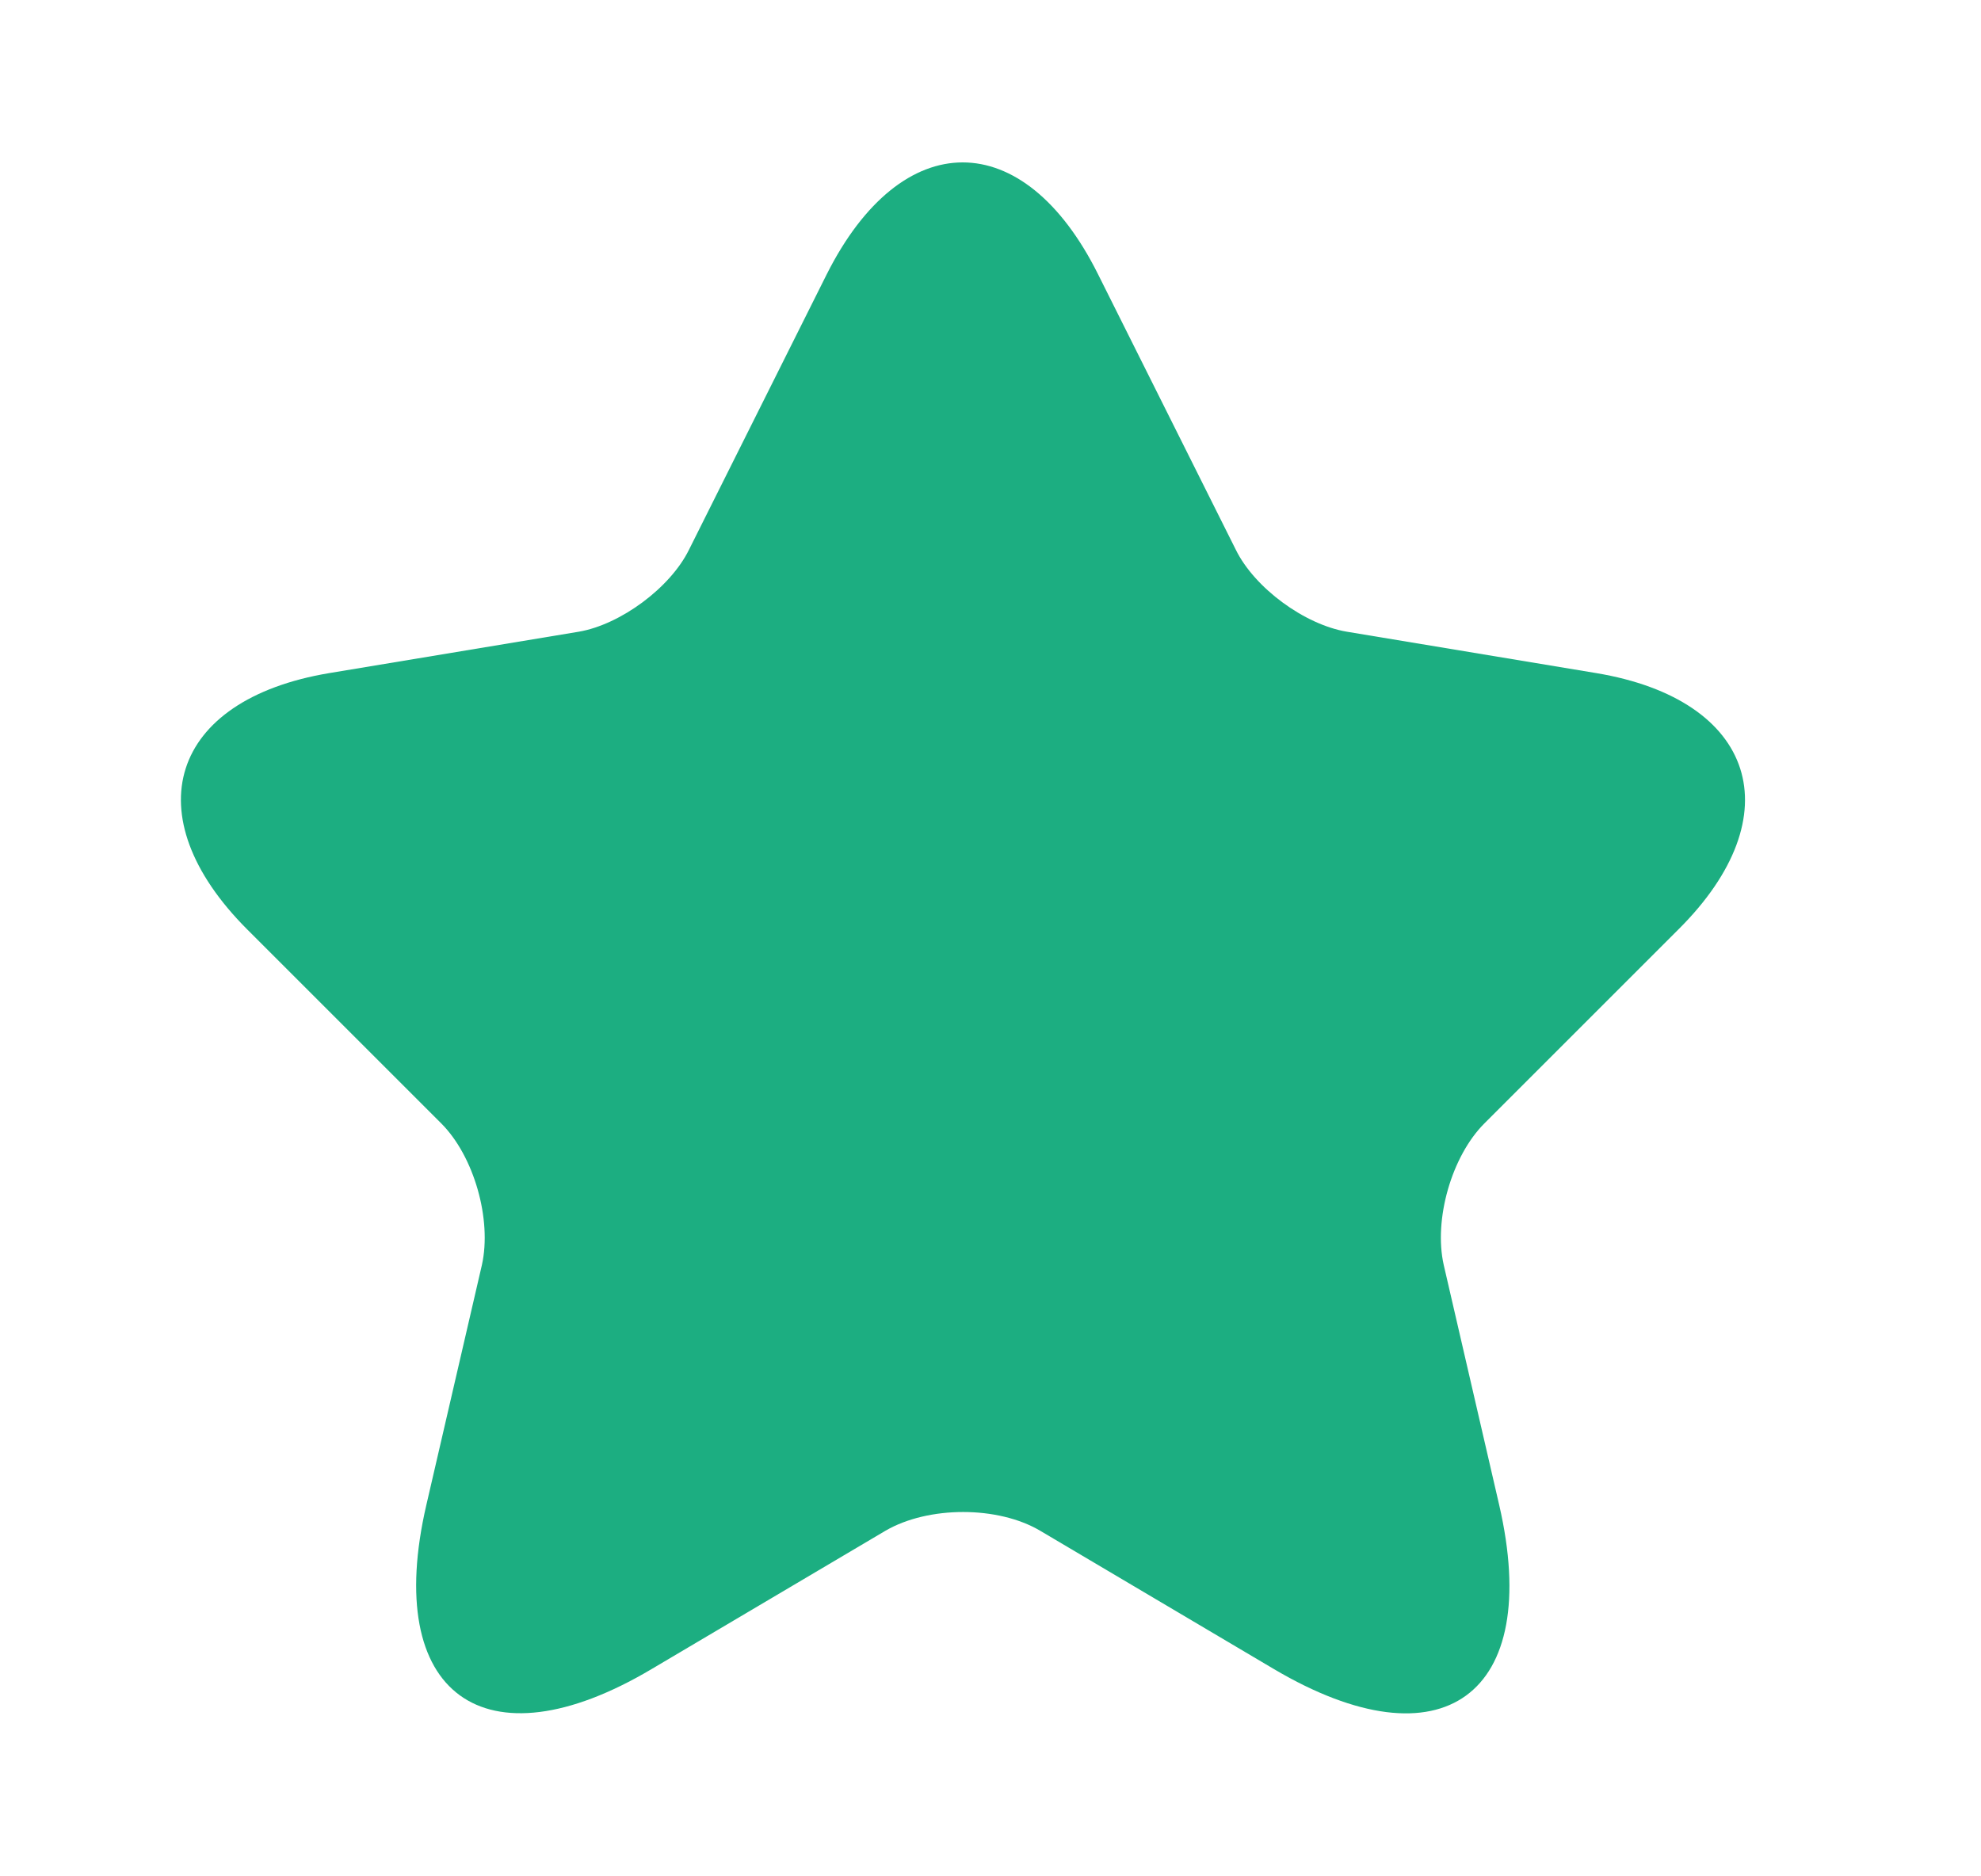 <svg width="19" height="18" viewBox="0 0 19 18" fill="none" xmlns="http://www.w3.org/2000/svg">
<path d="M10.532 2.632L11.852 5.272C12.032 5.64 12.512 5.992 12.917 6.06L15.309 6.457C16.839 6.712 17.199 7.822 16.097 8.917L14.237 10.777C13.922 11.092 13.749 11.7 13.847 12.135L14.379 14.438C14.799 16.26 13.832 16.965 12.219 16.012L9.977 14.685C9.572 14.445 8.904 14.445 8.492 14.685L6.249 16.012C4.644 16.965 3.669 16.253 4.089 14.438L4.622 12.135C4.719 11.7 4.547 11.092 4.232 10.777L2.372 8.917C1.277 7.822 1.629 6.712 3.159 6.457L5.552 6.06C5.949 5.992 6.429 5.64 6.609 5.272L7.929 2.632C8.649 1.2 9.819 1.2 10.532 2.632Z" fill="#1CAE81"/>
</svg>
